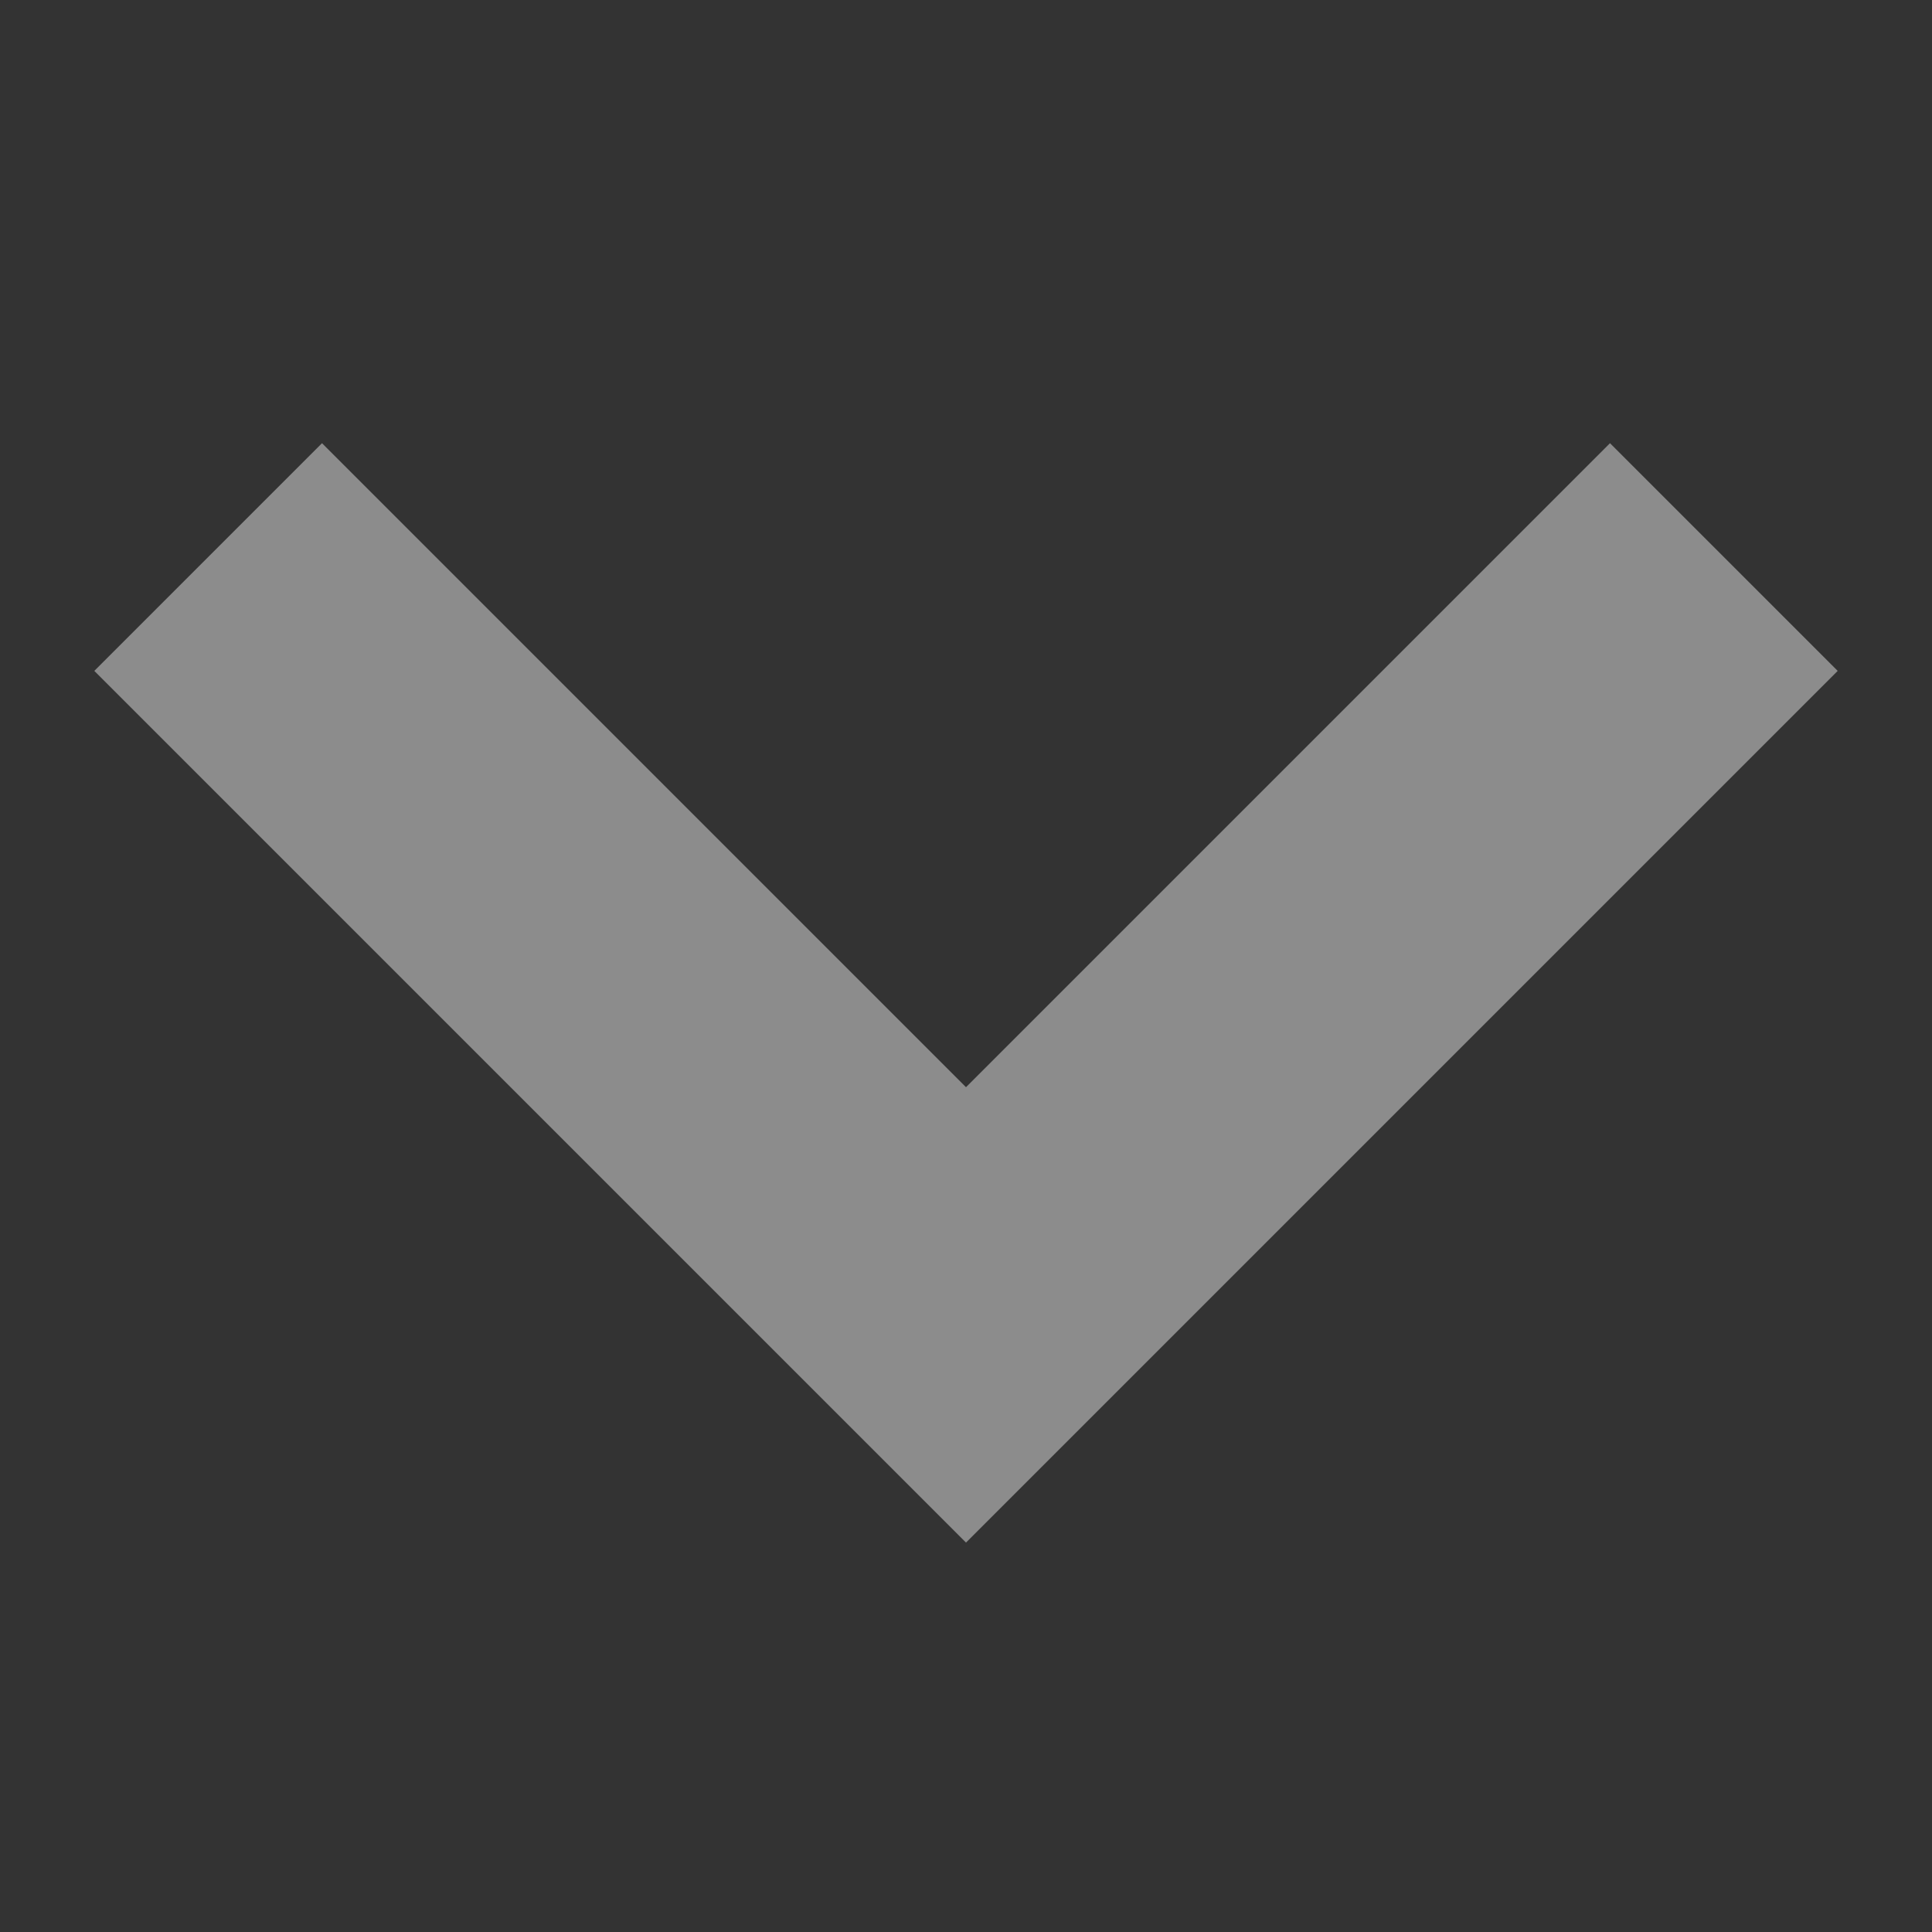 <svg width="12" height="12" viewBox="0 0 12 12" fill="none" xmlns="http://www.w3.org/2000/svg">
<rect x="0" y="0" width="12" height="12" fill="#333333" stroke="none"/>
<g opacity="0.5">
<path d="M10 4.167L6 8.167L2 4.167" stroke="white" stroke-opacity="0.87" stroke-width="2" stroke-linecap="square"/>
</g>
</svg>
